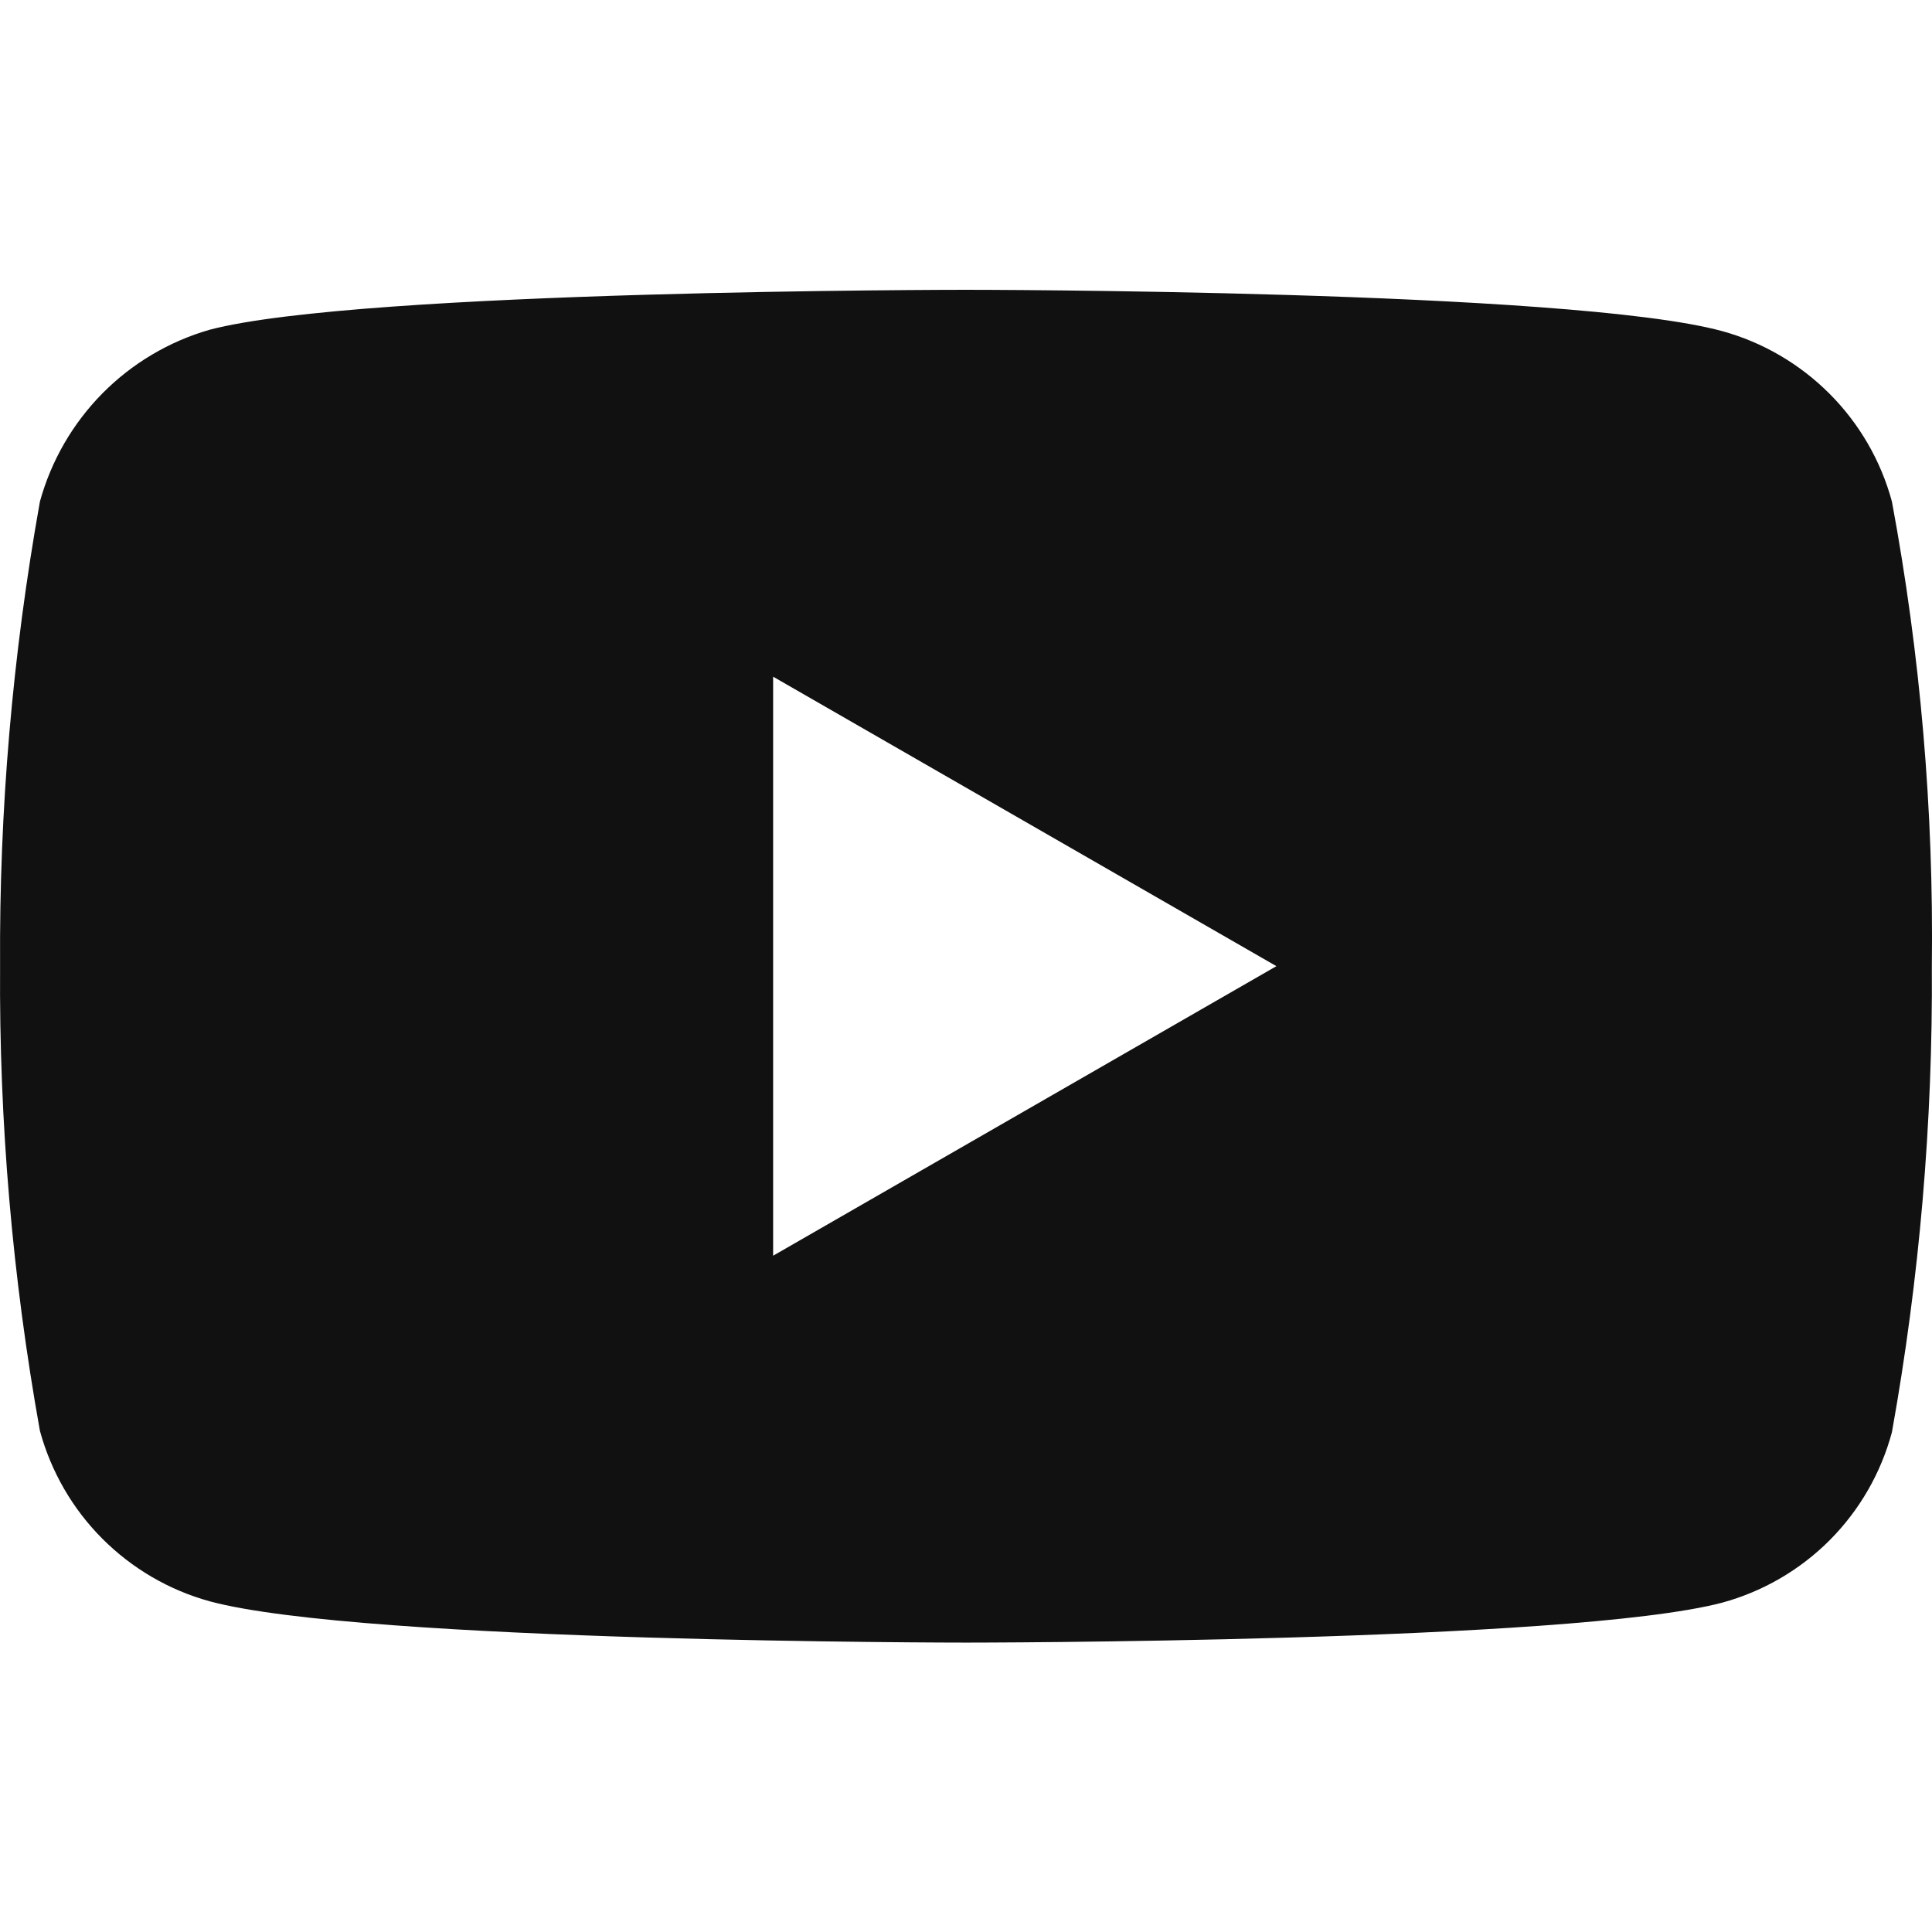 <svg width="24" height="24" viewBox="0 0 24 24" fill="none" xmlns="http://www.w3.org/2000/svg">
<path d="M23.502 6.23C23.365 5.724 23.098 5.263 22.728 4.892C22.358 4.521 21.898 4.252 21.393 4.113C19.511 3.6 11.999 3.6 11.999 3.6C11.999 3.6 4.487 3.6 2.605 4.096C2.1 4.241 1.641 4.514 1.272 4.887C0.903 5.261 0.636 5.723 0.496 6.23C0.155 8.135 -0.011 10.067 0.001 12.002C-0.012 13.938 0.154 15.87 0.496 17.775C0.634 18.28 0.9 18.742 1.27 19.113C1.64 19.484 2.1 19.753 2.605 19.892C4.504 20.405 11.999 20.405 11.999 20.405C11.999 20.405 19.511 20.405 21.393 19.909C21.899 19.771 22.36 19.503 22.73 19.132C23.1 18.76 23.366 18.298 23.502 17.792C23.845 15.881 24.011 13.943 23.998 12.002C24.022 10.067 23.856 8.133 23.502 6.23ZM9.604 15.599V8.406L15.856 12.002L9.604 15.599Z" fill="#111111"/>
</svg>
